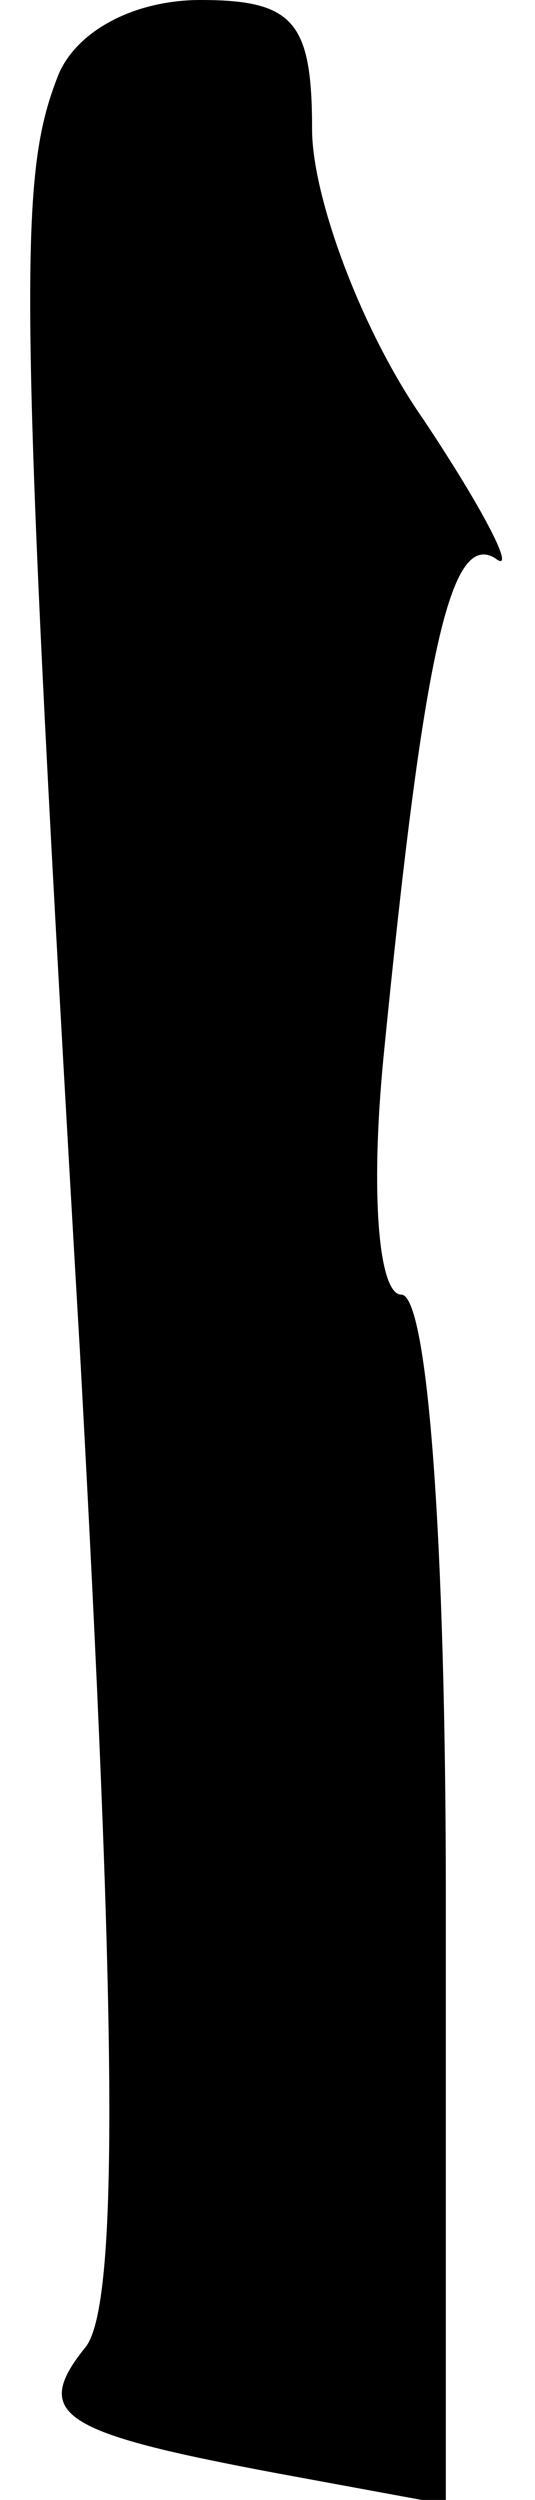 <?xml version="1.0" standalone="no"?>
<!DOCTYPE svg PUBLIC "-//W3C//DTD SVG 20010904//EN"
 "http://www.w3.org/TR/2001/REC-SVG-20010904/DTD/svg10.dtd">
<svg version="1.0" xmlns="http://www.w3.org/2000/svg"
 width="12pt" height="56pt" viewBox="0 0 12 56"
 preserveAspectRatio="xMidYMid meet">
<g transform="translate(0,56) scale(0.1,-0.1)"
fill="#000000" stroke="none">
<path fill="#000000" stroke="none" d="M13 543 c-9 -23 -9 -47 5 -287 8 -146
9 -213 1 -222 -12 -15 -5 -19 43 -28 l38 -7 0 136 c0 79 -4 135 -10 135 -5 0
-7 22 -4 53 9 91 15 118 25 112 5 -4 -2 10 -16 31 -14 20 -25 50 -25 65 0 24
-4 29 -25 29 -15 0 -28 -7 -32 -17z"/>
</g>
</svg>
